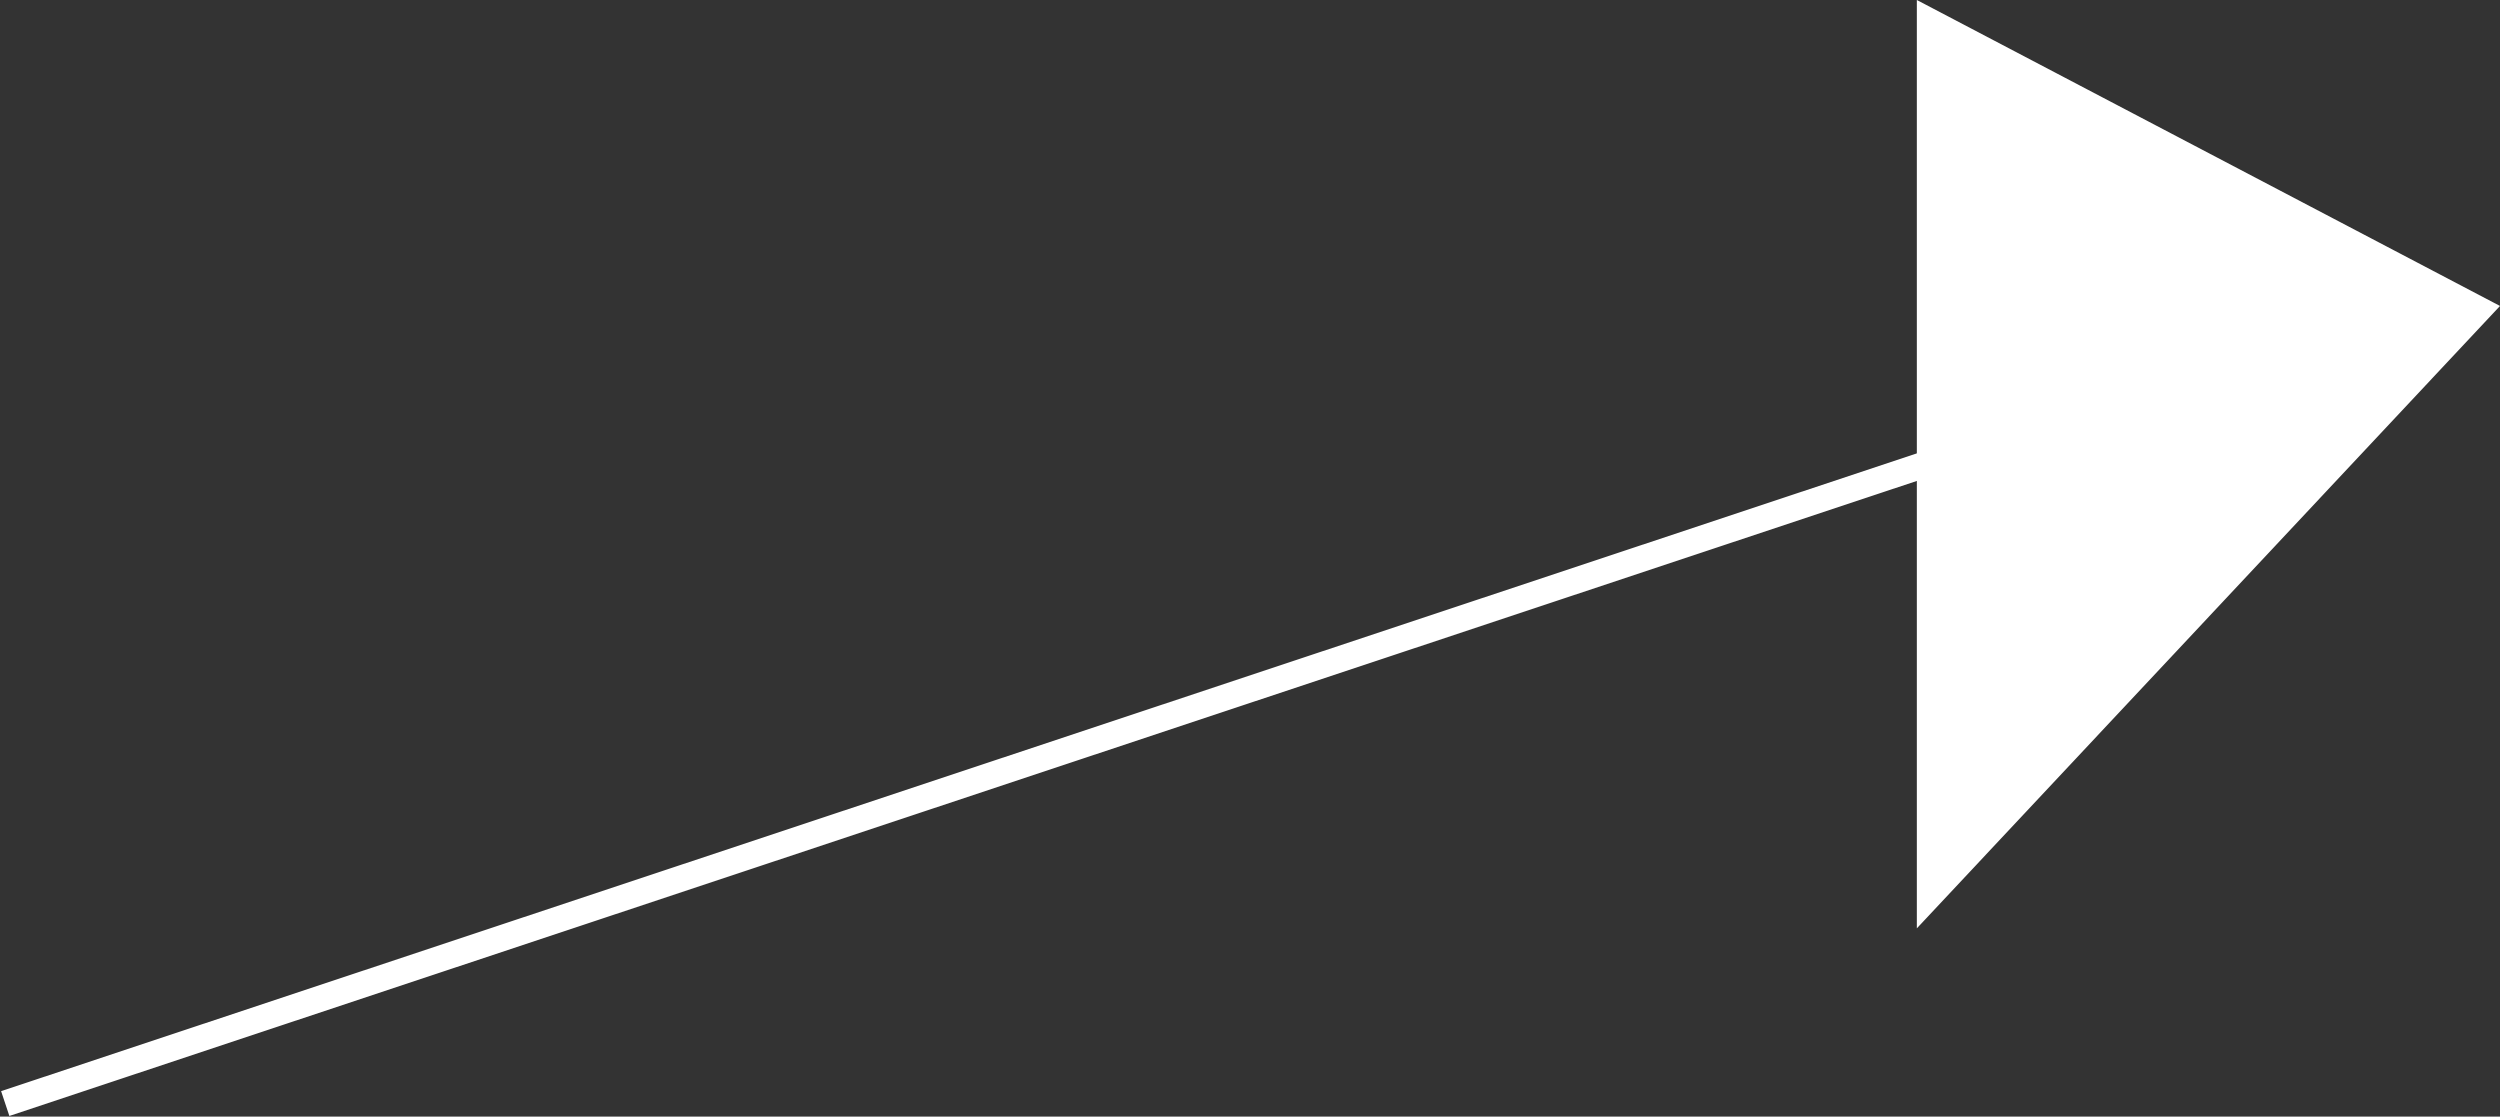 <!-- Generator: Adobe Illustrator 19.2.0, SVG Export Plug-In  -->
<svg version="1.0"
	 xmlns="http://www.w3.org/2000/svg" xmlns:xlink="http://www.w3.org/1999/xlink" xmlns:a="http://ns.adobe.com/AdobeSVGViewerExtensions/3.0/"
	 x="0px" y="0px" width="95.6px" height="42.7px" viewBox="0 0 95.6 42.7" style="enable-background:new 0 0 95.6 42.7;"
	 xml:space="preserve">
<rect x="0" y="0" width="95.6" height="42.7" fill="#333333" stroke="none"/>
<style type="text/css">
	.st0{fill:#FFFFFF;stroke:#FFFFFF;stroke-miterlimit:10;}
	.st1{fill:#FFFFFF;}
</style>
<defs>
</defs>
<line class="st0" x1="0.2" y1="42.2" x2="80.4" y2="15.5"/>
<g>
	<polygon class="st1" points="73.3,35.5 95.6,11.7 73.3,0 	"/>
</g>
</svg>
